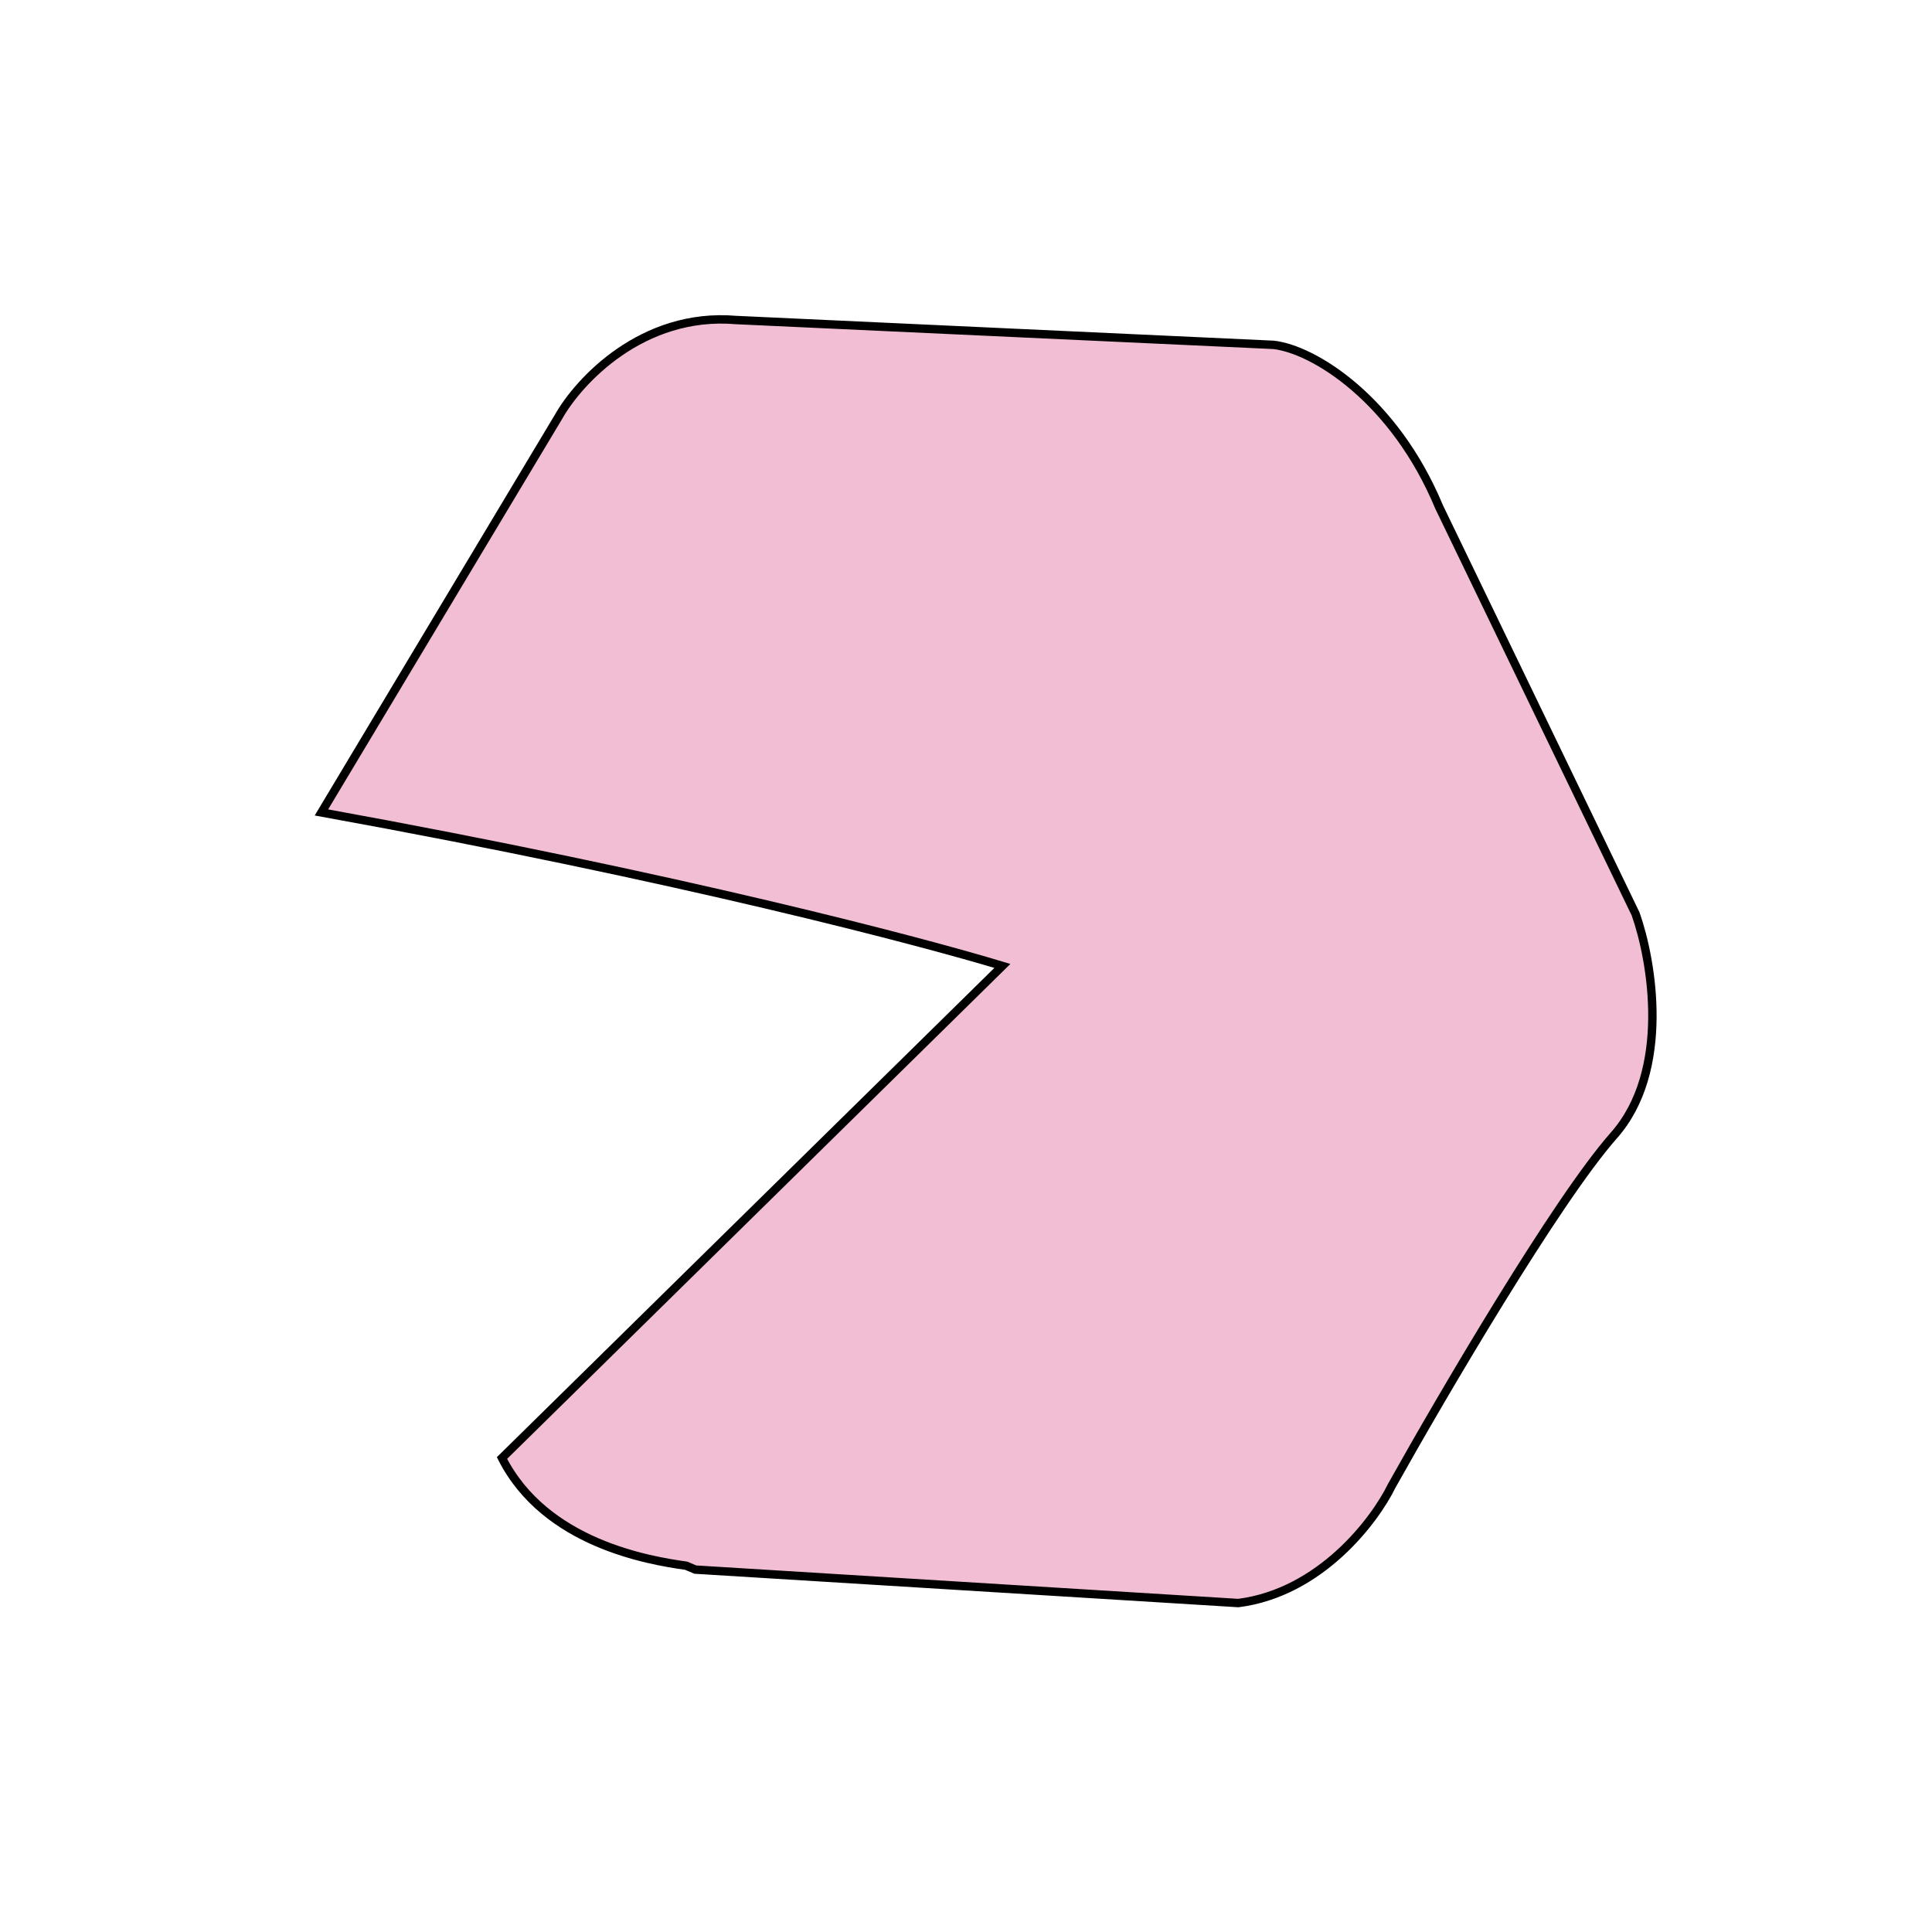 <svg width="230" height="230" viewBox="0 0 230 230" fill="none" xmlns="http://www.w3.org/2000/svg">
<path d="M119.331 114.991L59.76 173.573C64.925 183.757 77.295 185.778 81.688 186.395L82.774 186.856L147.416 190.839C157.191 189.597 163.668 181.012 165.684 176.875C171.662 166.18 185.318 142.866 192.126 135.17C198.933 127.475 196.689 114.387 194.717 108.805L171.328 60.365C165.982 47.508 156.368 41.579 151.603 41.054L87.609 38.097C76.454 37.154 68.888 45.377 66.499 49.606L38.266 96.718C80.948 104.458 109.757 112.09 119.331 114.991Z" fill="#F2BED3" stroke="black"/>
</svg>
